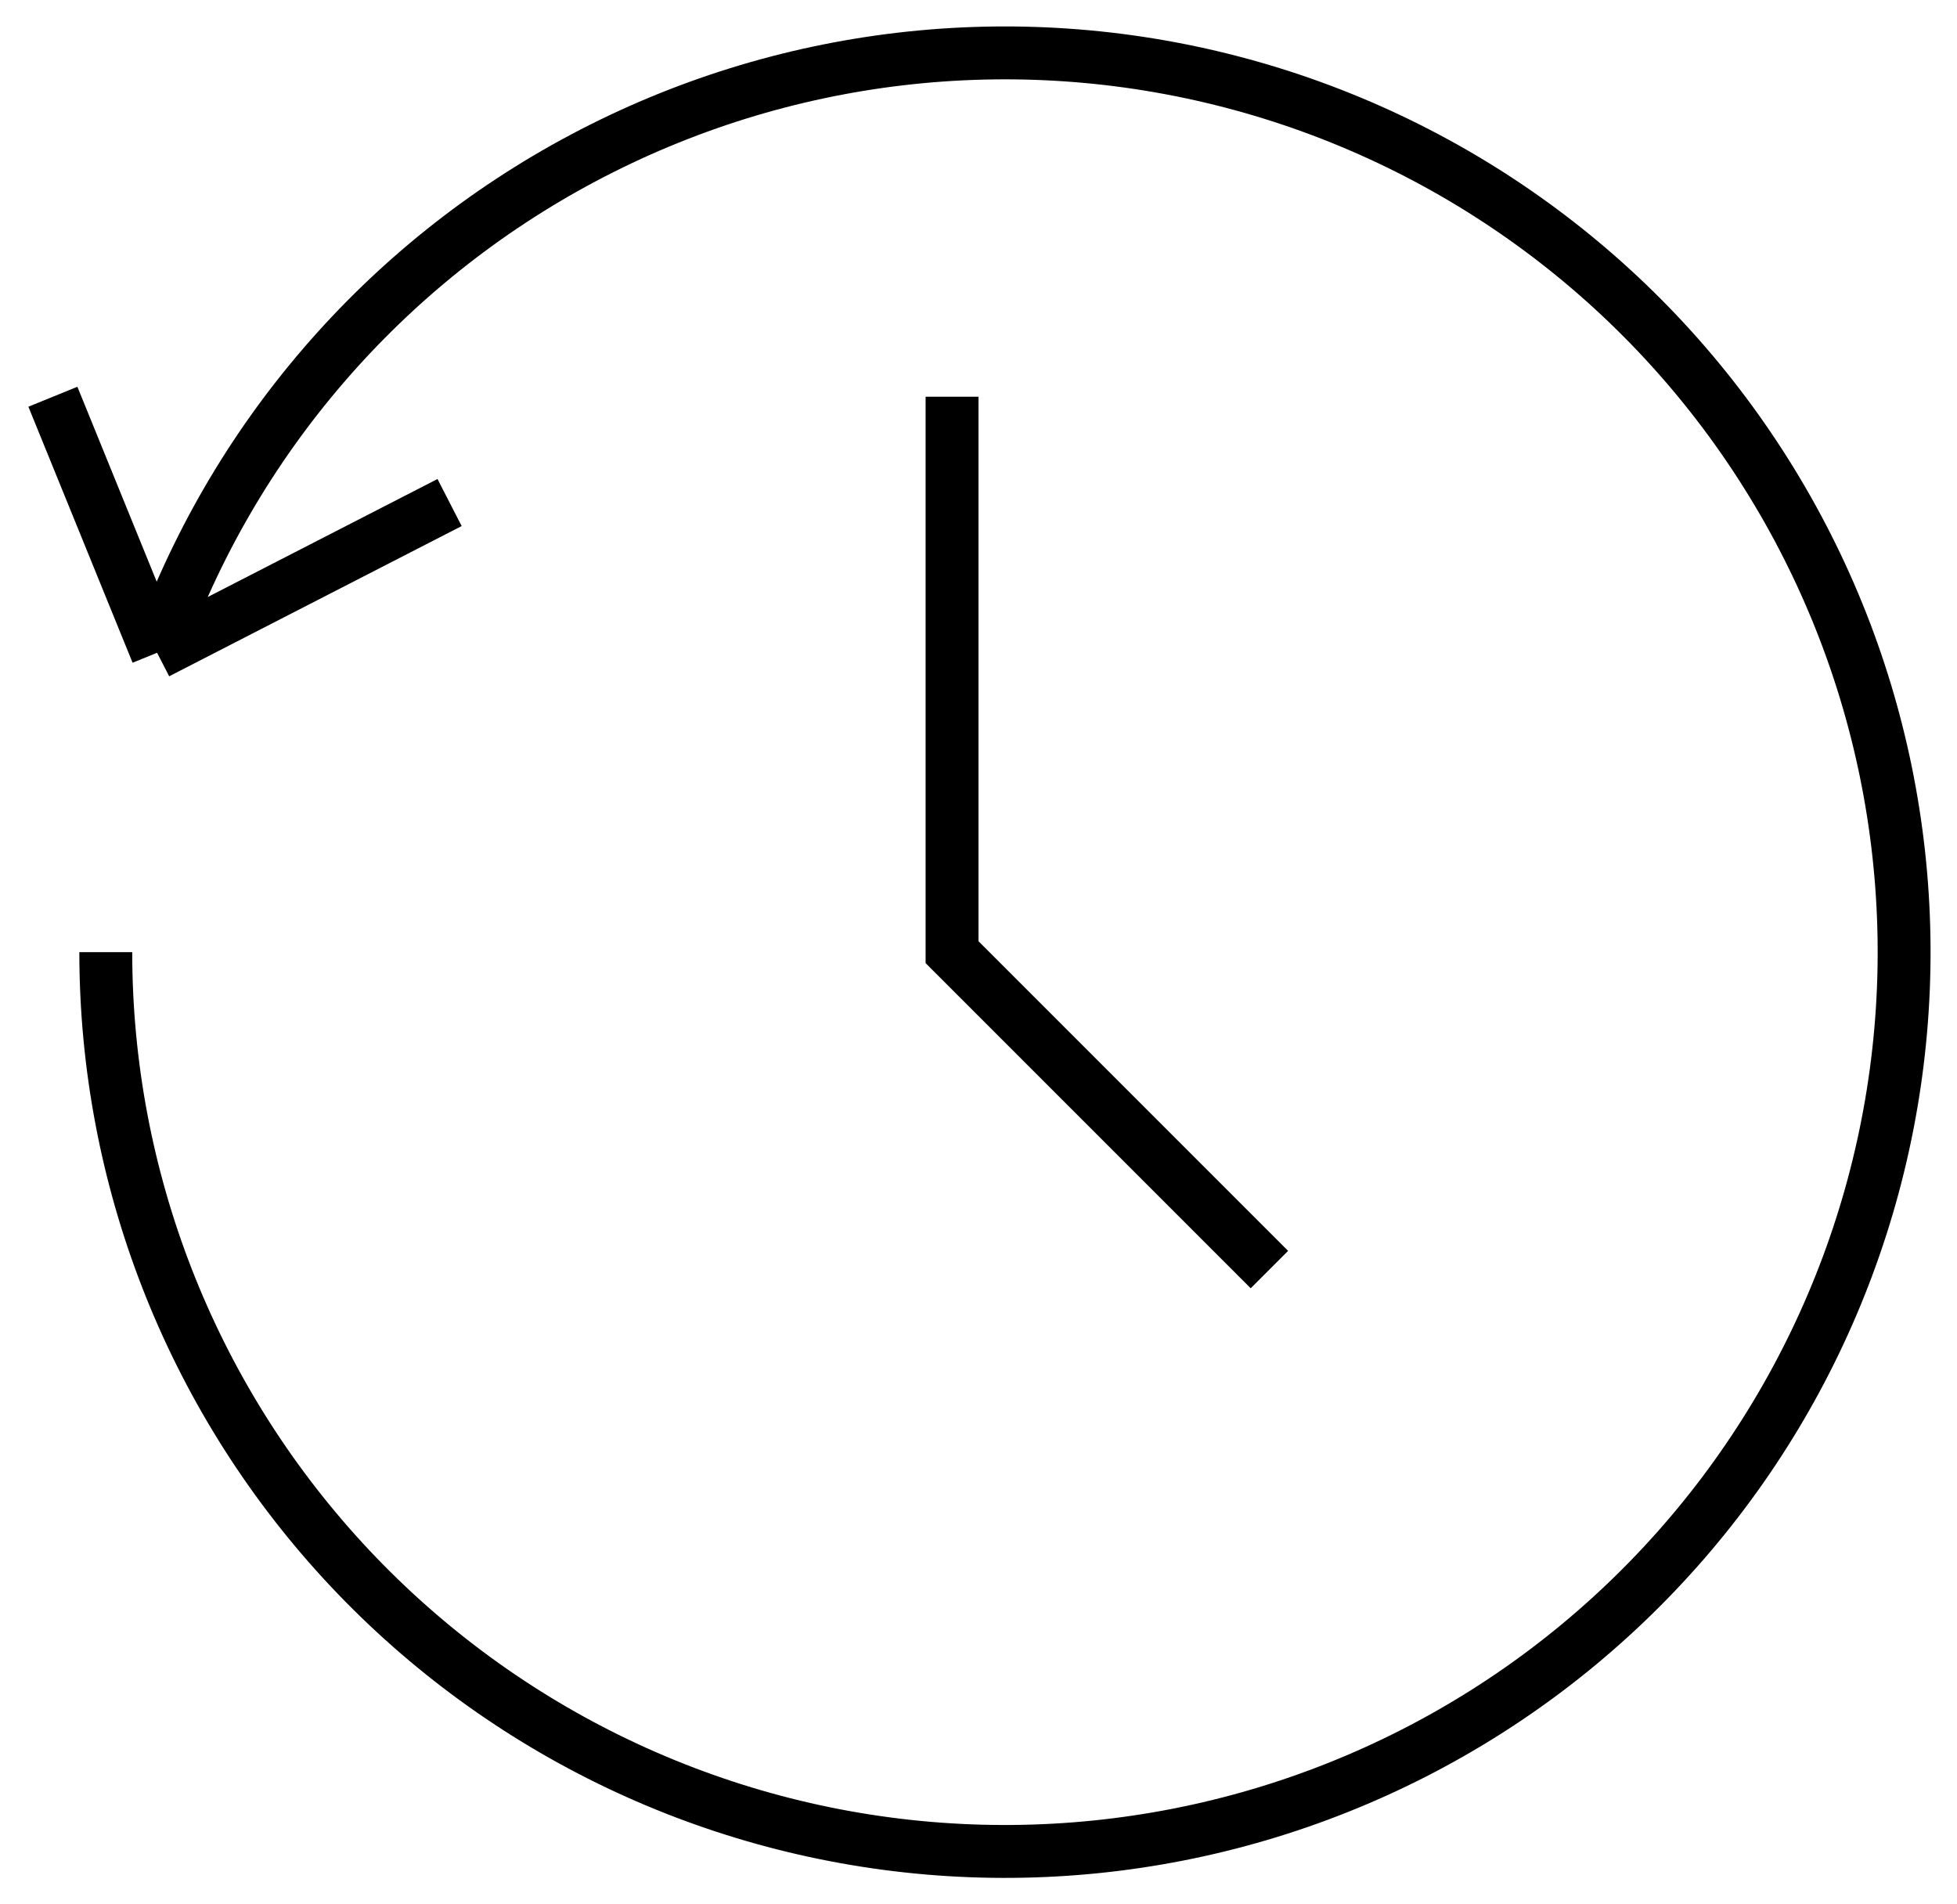 <svg width="37" height="36" viewBox="0 0 37 36" fill="none" xmlns="http://www.w3.org/2000/svg">
<path d="M2 18C2 22.259 3.599 26.363 6.48 29.5C9.361 32.637 13.315 34.578 17.559 34.939C21.803 35.3 26.028 34.055 29.398 31.45C32.767 28.845 35.036 25.07 35.756 20.871C36.475 16.673 35.593 12.358 33.282 8.78C30.972 5.201 27.403 2.621 23.281 1.548C19.159 0.475 14.785 0.989 11.024 2.988C7.262 4.986 4.388 8.323 2.97 12.34M2.97 12.34L8.5 9.5M2.97 12.34L1 7.5M18 7.5V18L24 24" stroke="black"/>
</svg>
